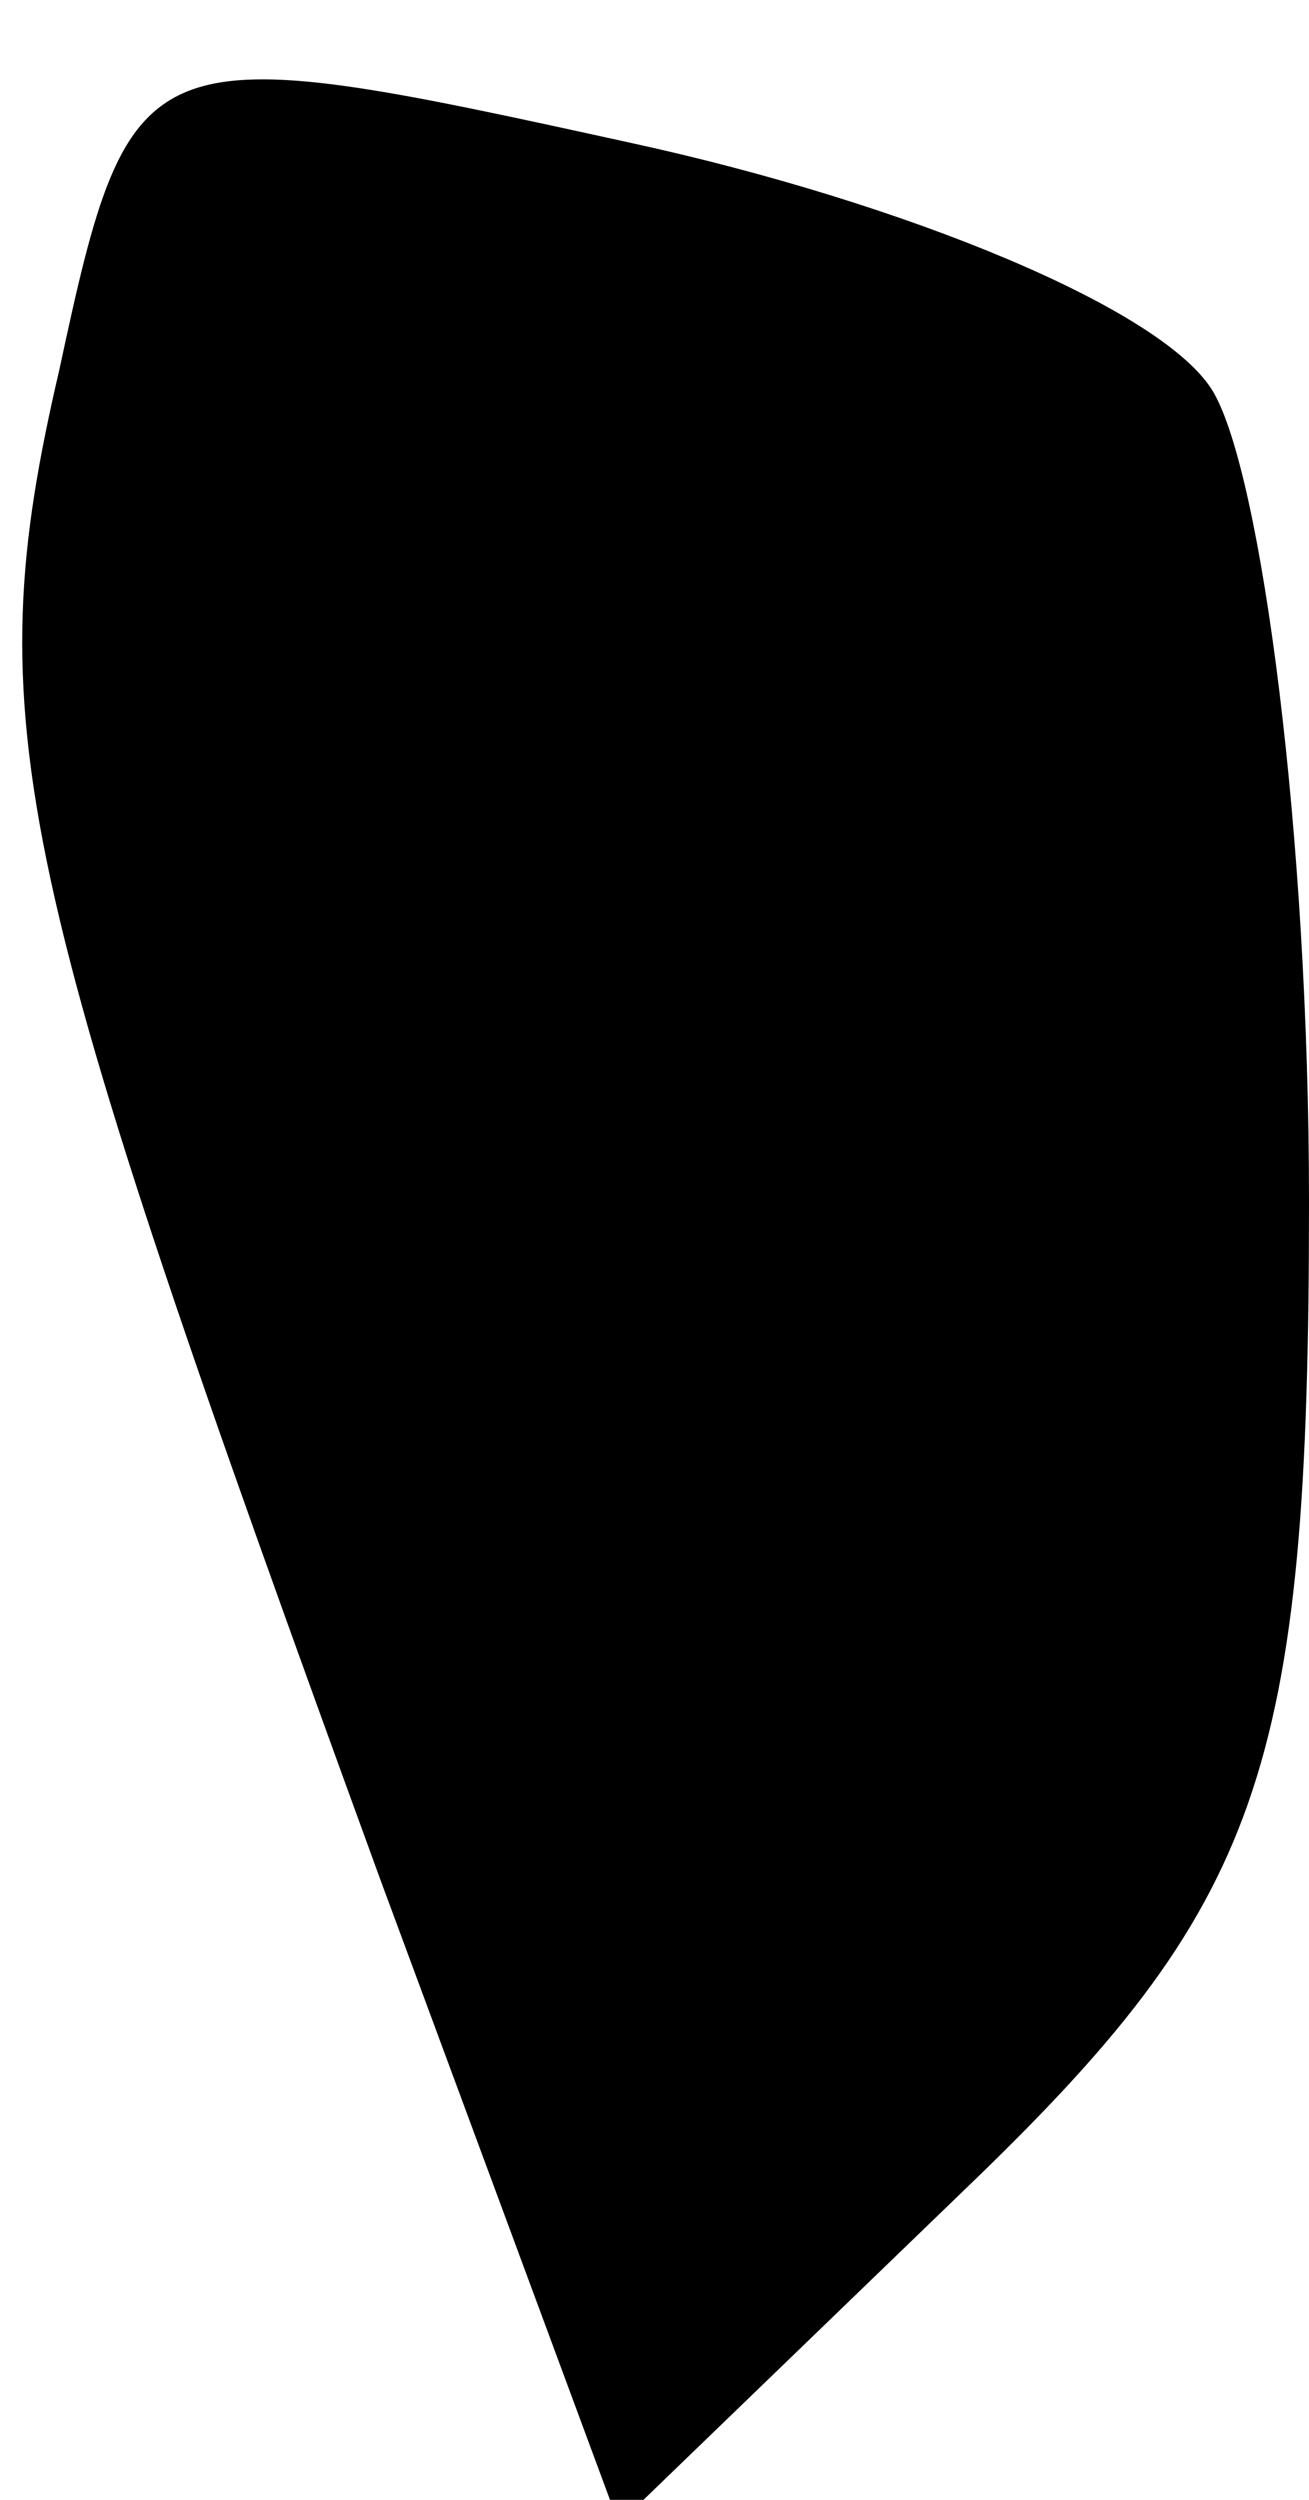 <?xml version="1.0" standalone="no"?>
<!DOCTYPE svg PUBLIC "-//W3C//DTD SVG 20010904//EN"
 "http://www.w3.org/TR/2001/REC-SVG-20010904/DTD/svg10.dtd">
<svg version="1.0" xmlns="http://www.w3.org/2000/svg"
 width="11pt" height="21pt" viewBox="0 0 11 21"
 preserveAspectRatio="xMidYMid meet">
<g transform="translate(0,21) scale(0.1,-0.1)"
fill="#000000" stroke="none">
<path fill="#000000" stroke="none" d="M5 179 c-7 -30 -4 -42 27 -127 l20 -54
29 28 c25 24 29 35 29 83 0 31 -4 61 -8 68 -4 7 -26 16 -49 21 -41 9 -42 9
-48 -19z"/>
</g>
</svg>
